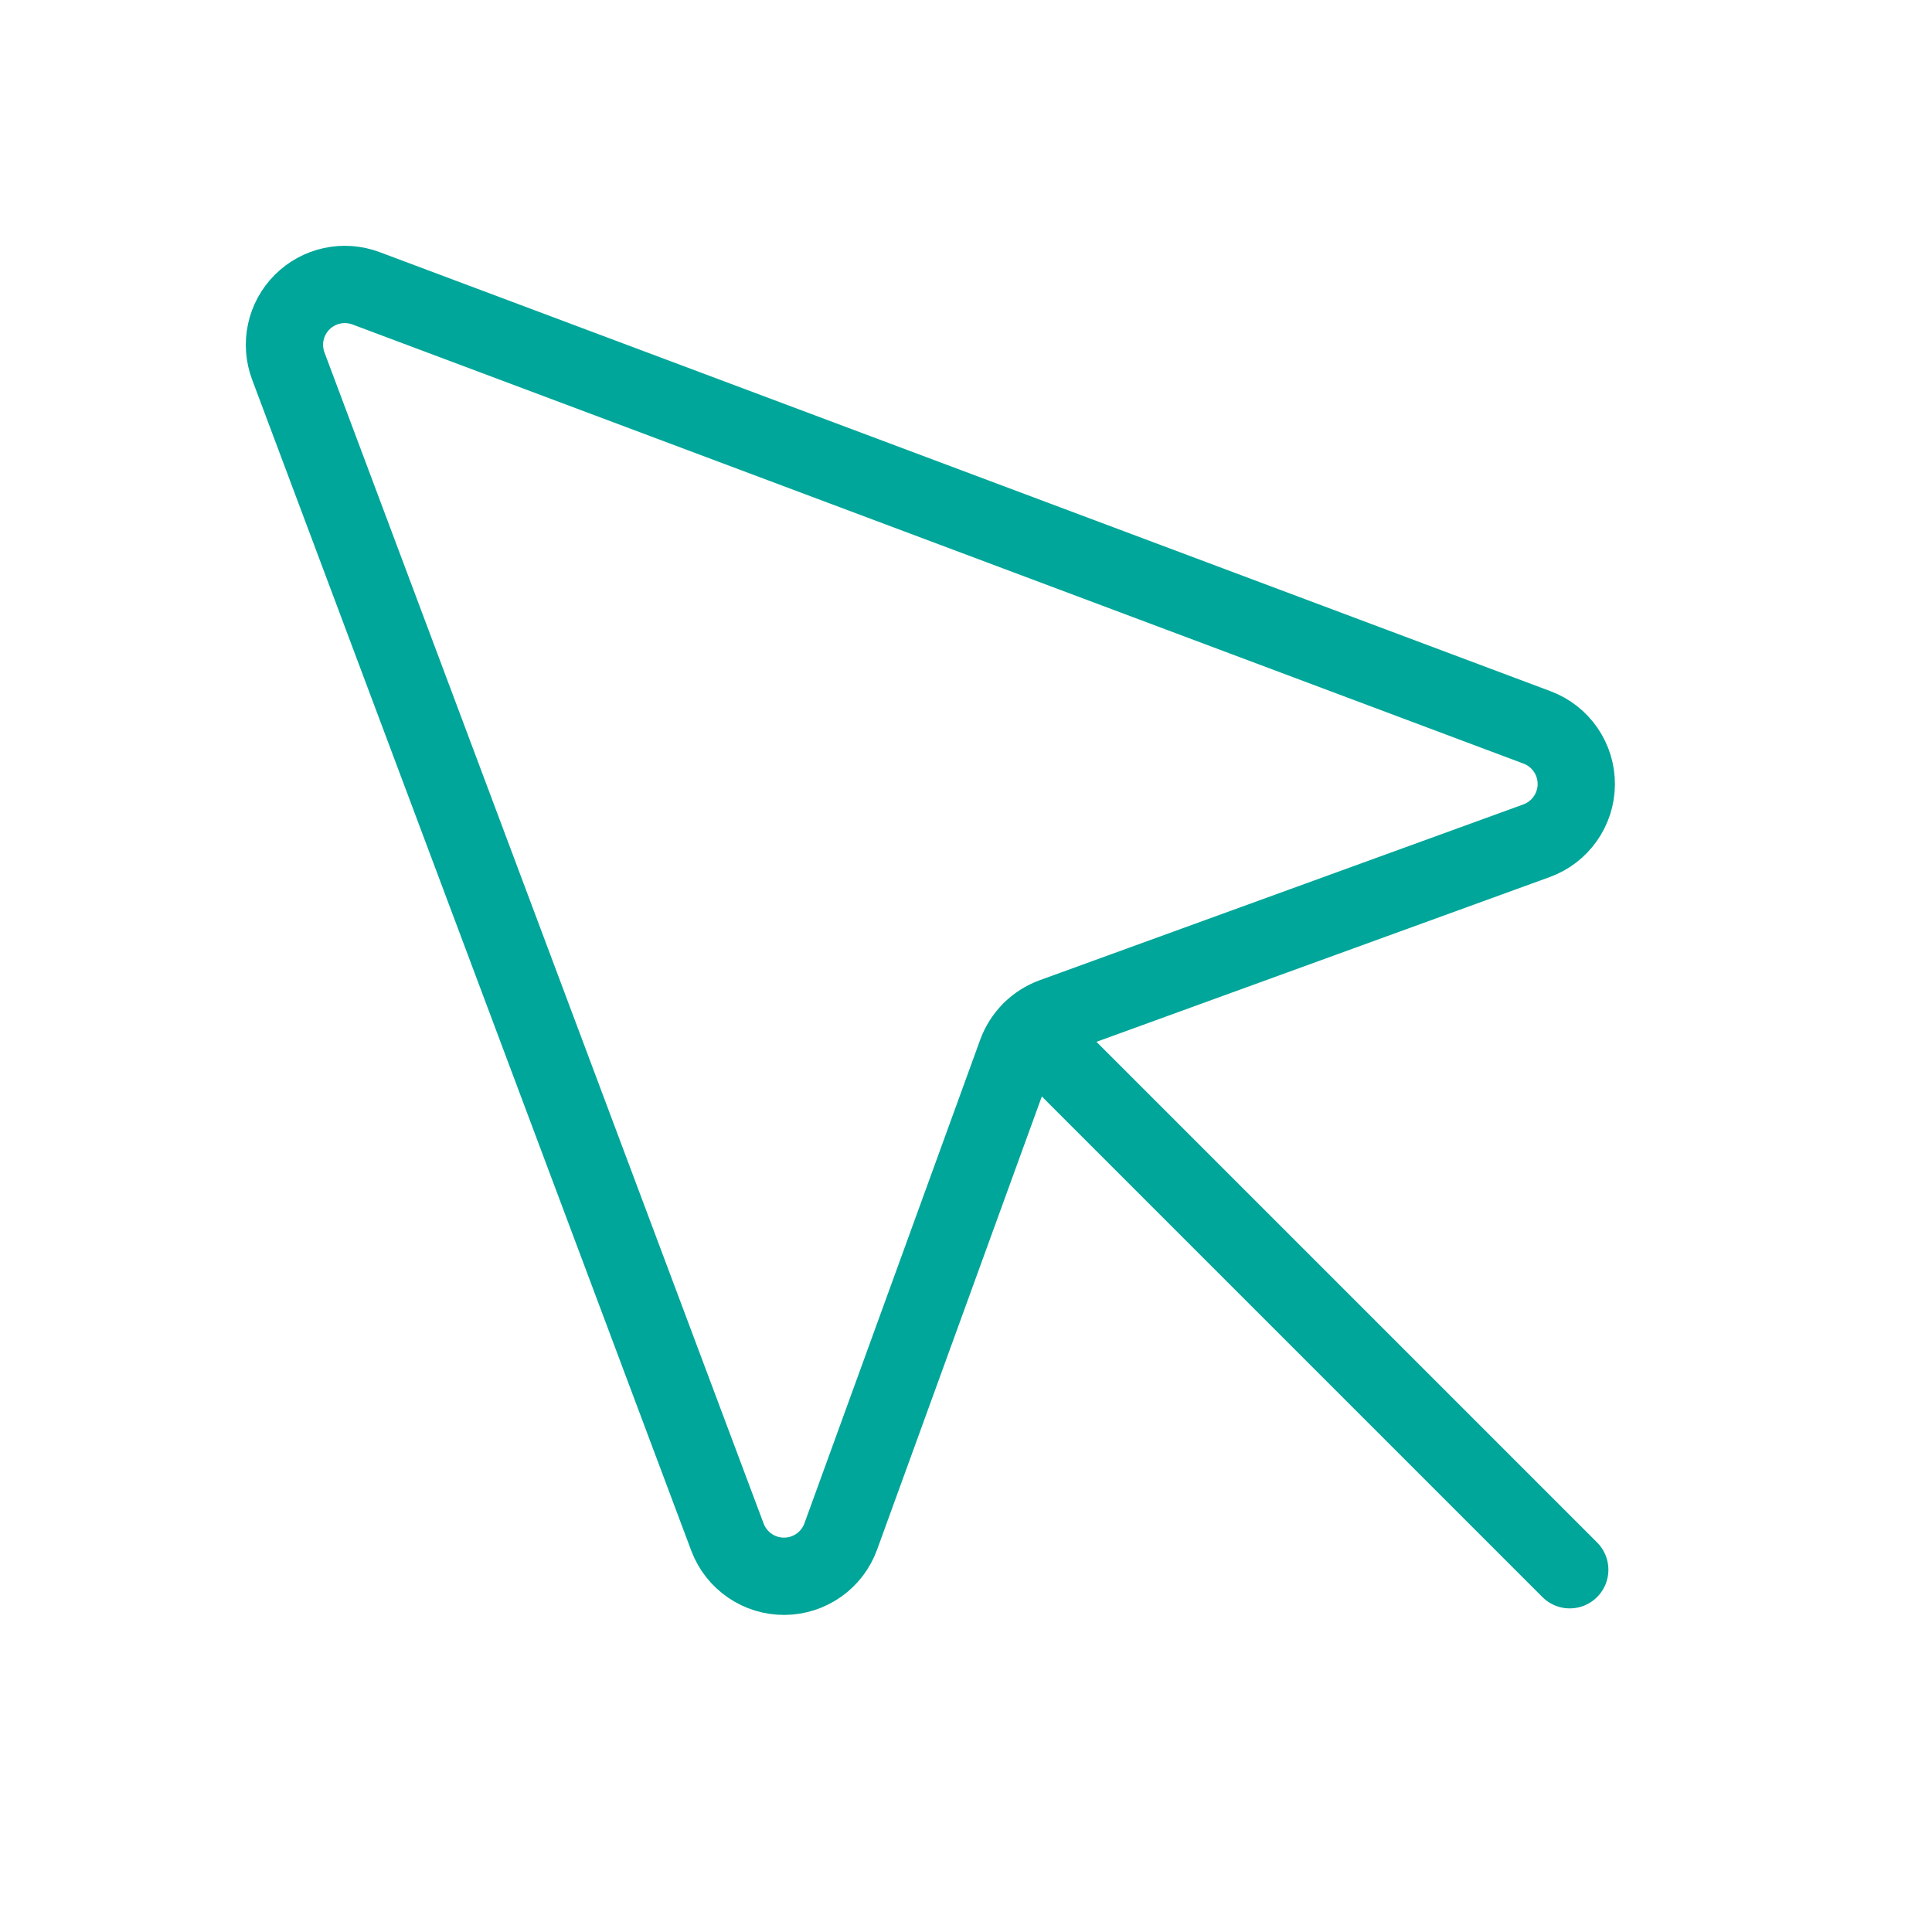 <svg width="50" height="50" viewBox="0 0 50 50" fill="none" xmlns="http://www.w3.org/2000/svg">
<path d="M7.461 9.473L18.828 39.785C18.941 40.084 19.143 40.34 19.406 40.52C19.669 40.701 19.981 40.796 20.3 40.794C20.619 40.792 20.929 40.692 21.19 40.509C21.451 40.325 21.649 40.066 21.758 39.766L26.309 27.246C26.388 27.031 26.513 26.836 26.674 26.674C26.836 26.513 27.031 26.388 27.246 26.309L39.766 21.758C40.065 21.649 40.325 21.451 40.508 21.19C40.692 20.93 40.792 20.619 40.794 20.3C40.796 19.981 40.701 19.669 40.52 19.406C40.34 19.143 40.084 18.941 39.785 18.828L9.473 7.461C9.192 7.356 8.886 7.333 8.593 7.397C8.3 7.46 8.031 7.607 7.819 7.819C7.607 8.031 7.46 8.3 7.397 8.593C7.333 8.886 7.356 9.192 7.461 9.473V9.473Z" stroke="#00A699" stroke-width="2" stroke-linecap="round" stroke-linejoin="round"/>
<path d="M26.68 26.68L40.625 40.625" stroke="#00A699" stroke-width="2" stroke-linecap="round" stroke-linejoin="round"/>
</svg>
